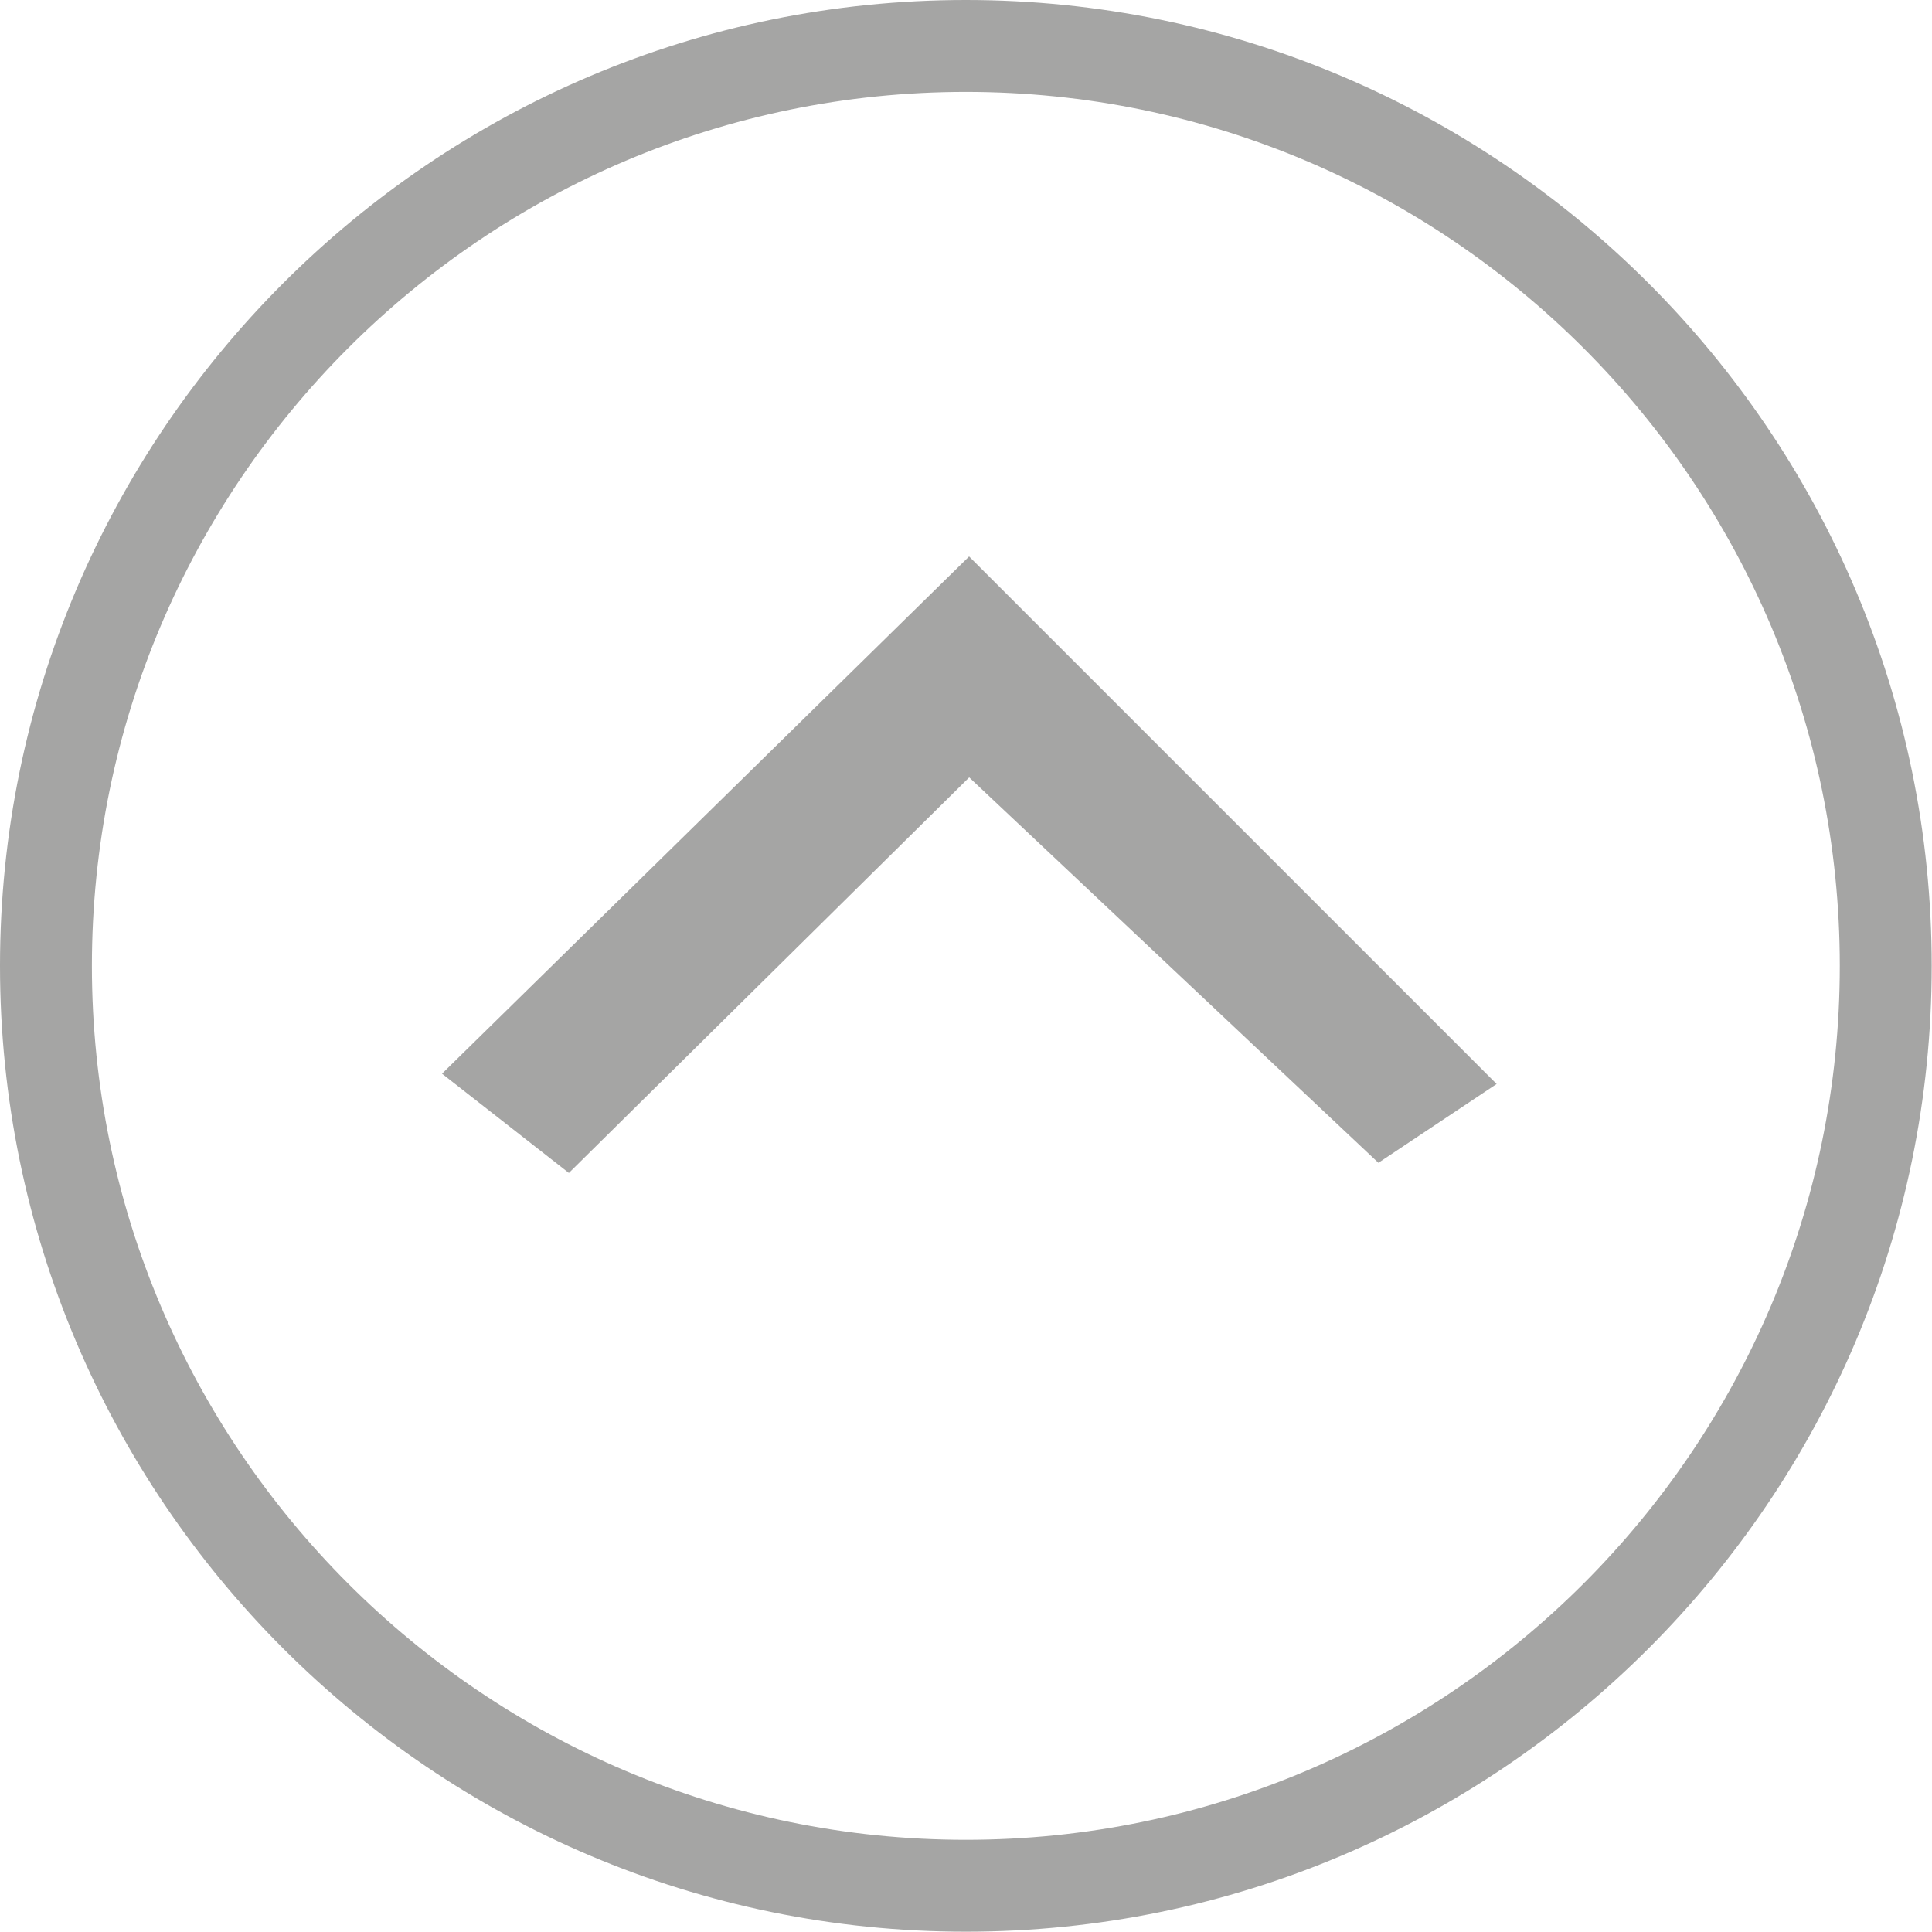 <?xml version="1.0" encoding="UTF-8" standalone="no"?>
<!-- Generator: Adobe Illustrator 20.1.0, SVG Export Plug-In . SVG Version: 6.00 Build 0)  -->

<svg
   xmlns:dc="http://purl.org/dc/elements/1.1/"
   xmlns:cc="http://creativecommons.org/ns#"
   xmlns:rdf="http://www.w3.org/1999/02/22-rdf-syntax-ns#"
   xmlns:svg="http://www.w3.org/2000/svg"
   xmlns="http://www.w3.org/2000/svg"
   xmlns:sodipodi="http://sodipodi.sourceforge.net/DTD/sodipodi-0.dtd"
   xmlns:inkscape="http://www.inkscape.org/namespaces/inkscape"
   version="1.1"
   id="Layer_1"
   x="0px"
   y="0px"
   viewBox="0 0 90.036 90.036"
   xml:space="preserve"
   sodipodi:docname="flecha_arriba.svg"
   width="90.036"
   height="90.036"
   inkscape:version="0.92.0 r15299"><defs
     id="defs4114" /><sodipodi:namedview
     pagecolor="#ffffff"
     bordercolor="#666666"
     borderopacity="1"
     objecttolerance="10"
     gridtolerance="10"
     guidetolerance="10"
     inkscape:pageopacity="0"
     inkscape:pageshadow="2"
     inkscape:window-width="1366"
     inkscape:window-height="705"
     id="namedview4112"
     showgrid="false"
     fit-margin-top="0"
     fit-margin-left="0"
     fit-margin-right="0"
     fit-margin-bottom="0"
     inkscape:zoom="3.1786133"
     inkscape:cx="51.215408"
     inkscape:cy="47.663365"
     inkscape:window-x="-8"
     inkscape:window-y="-8"
     inkscape:window-maximized="1"
     inkscape:current-layer="Layer_1"
     showguides="true"
     inkscape:guide-bbox="true"><sodipodi:guide
       position="45.159,63.4"
       orientation="0,1"
       id="guide4998"
       inkscape:locked="false" /><sodipodi:guide
       position="21.356,40.042"
       orientation="1,0"
       id="guide5000"
       inkscape:locked="false" /></sodipodi:namedview><style
     type="text/css"
     id="style4101">
	.st0{fill:#A5A5A4;}
</style><g
     id="g4109"
     transform="matrix(0.437,0,0,0.437,-0.874,-0.874)"
     style="fill:#a5a5a4;fill-opacity:1"><path
       class="st0"
       d="M 2,105 C 2,48.2 48.2,2 105,2 161.8,2 208,48.2 208,105 208,161.8 161.8,208 105,208 48.2,208 2,161.8 2,105 Z m 9.8,0 c 0,51.4 41.8,93.2 93.2,93.2 51.4,0 93.2,-41.8 93.2,-93.2 0,-51.4 -41.8,-93.2 -93.2,-93.2 -51.4,0 -93.2,41.8 -93.2,93.2 z"
       id="path4103"
       inkscape:connector-curvature="0"
       style="fill:#a5a5a4;fill-opacity:1" /></g><path
     style="fill:#a5a5a4;fill-opacity:1;stroke:#a5a5a4;stroke-width:1px;stroke-linecap:butt;stroke-linejoin:miter;stroke-opacity:1"
     d="m 21.356,49.994 5.117,4.004 18.686,-18.464 19.131,18.019 4.672,-3.114 -23.803,-23.803 z"
     id="path4994"
     inkscape:connector-curvature="0" /></svg>